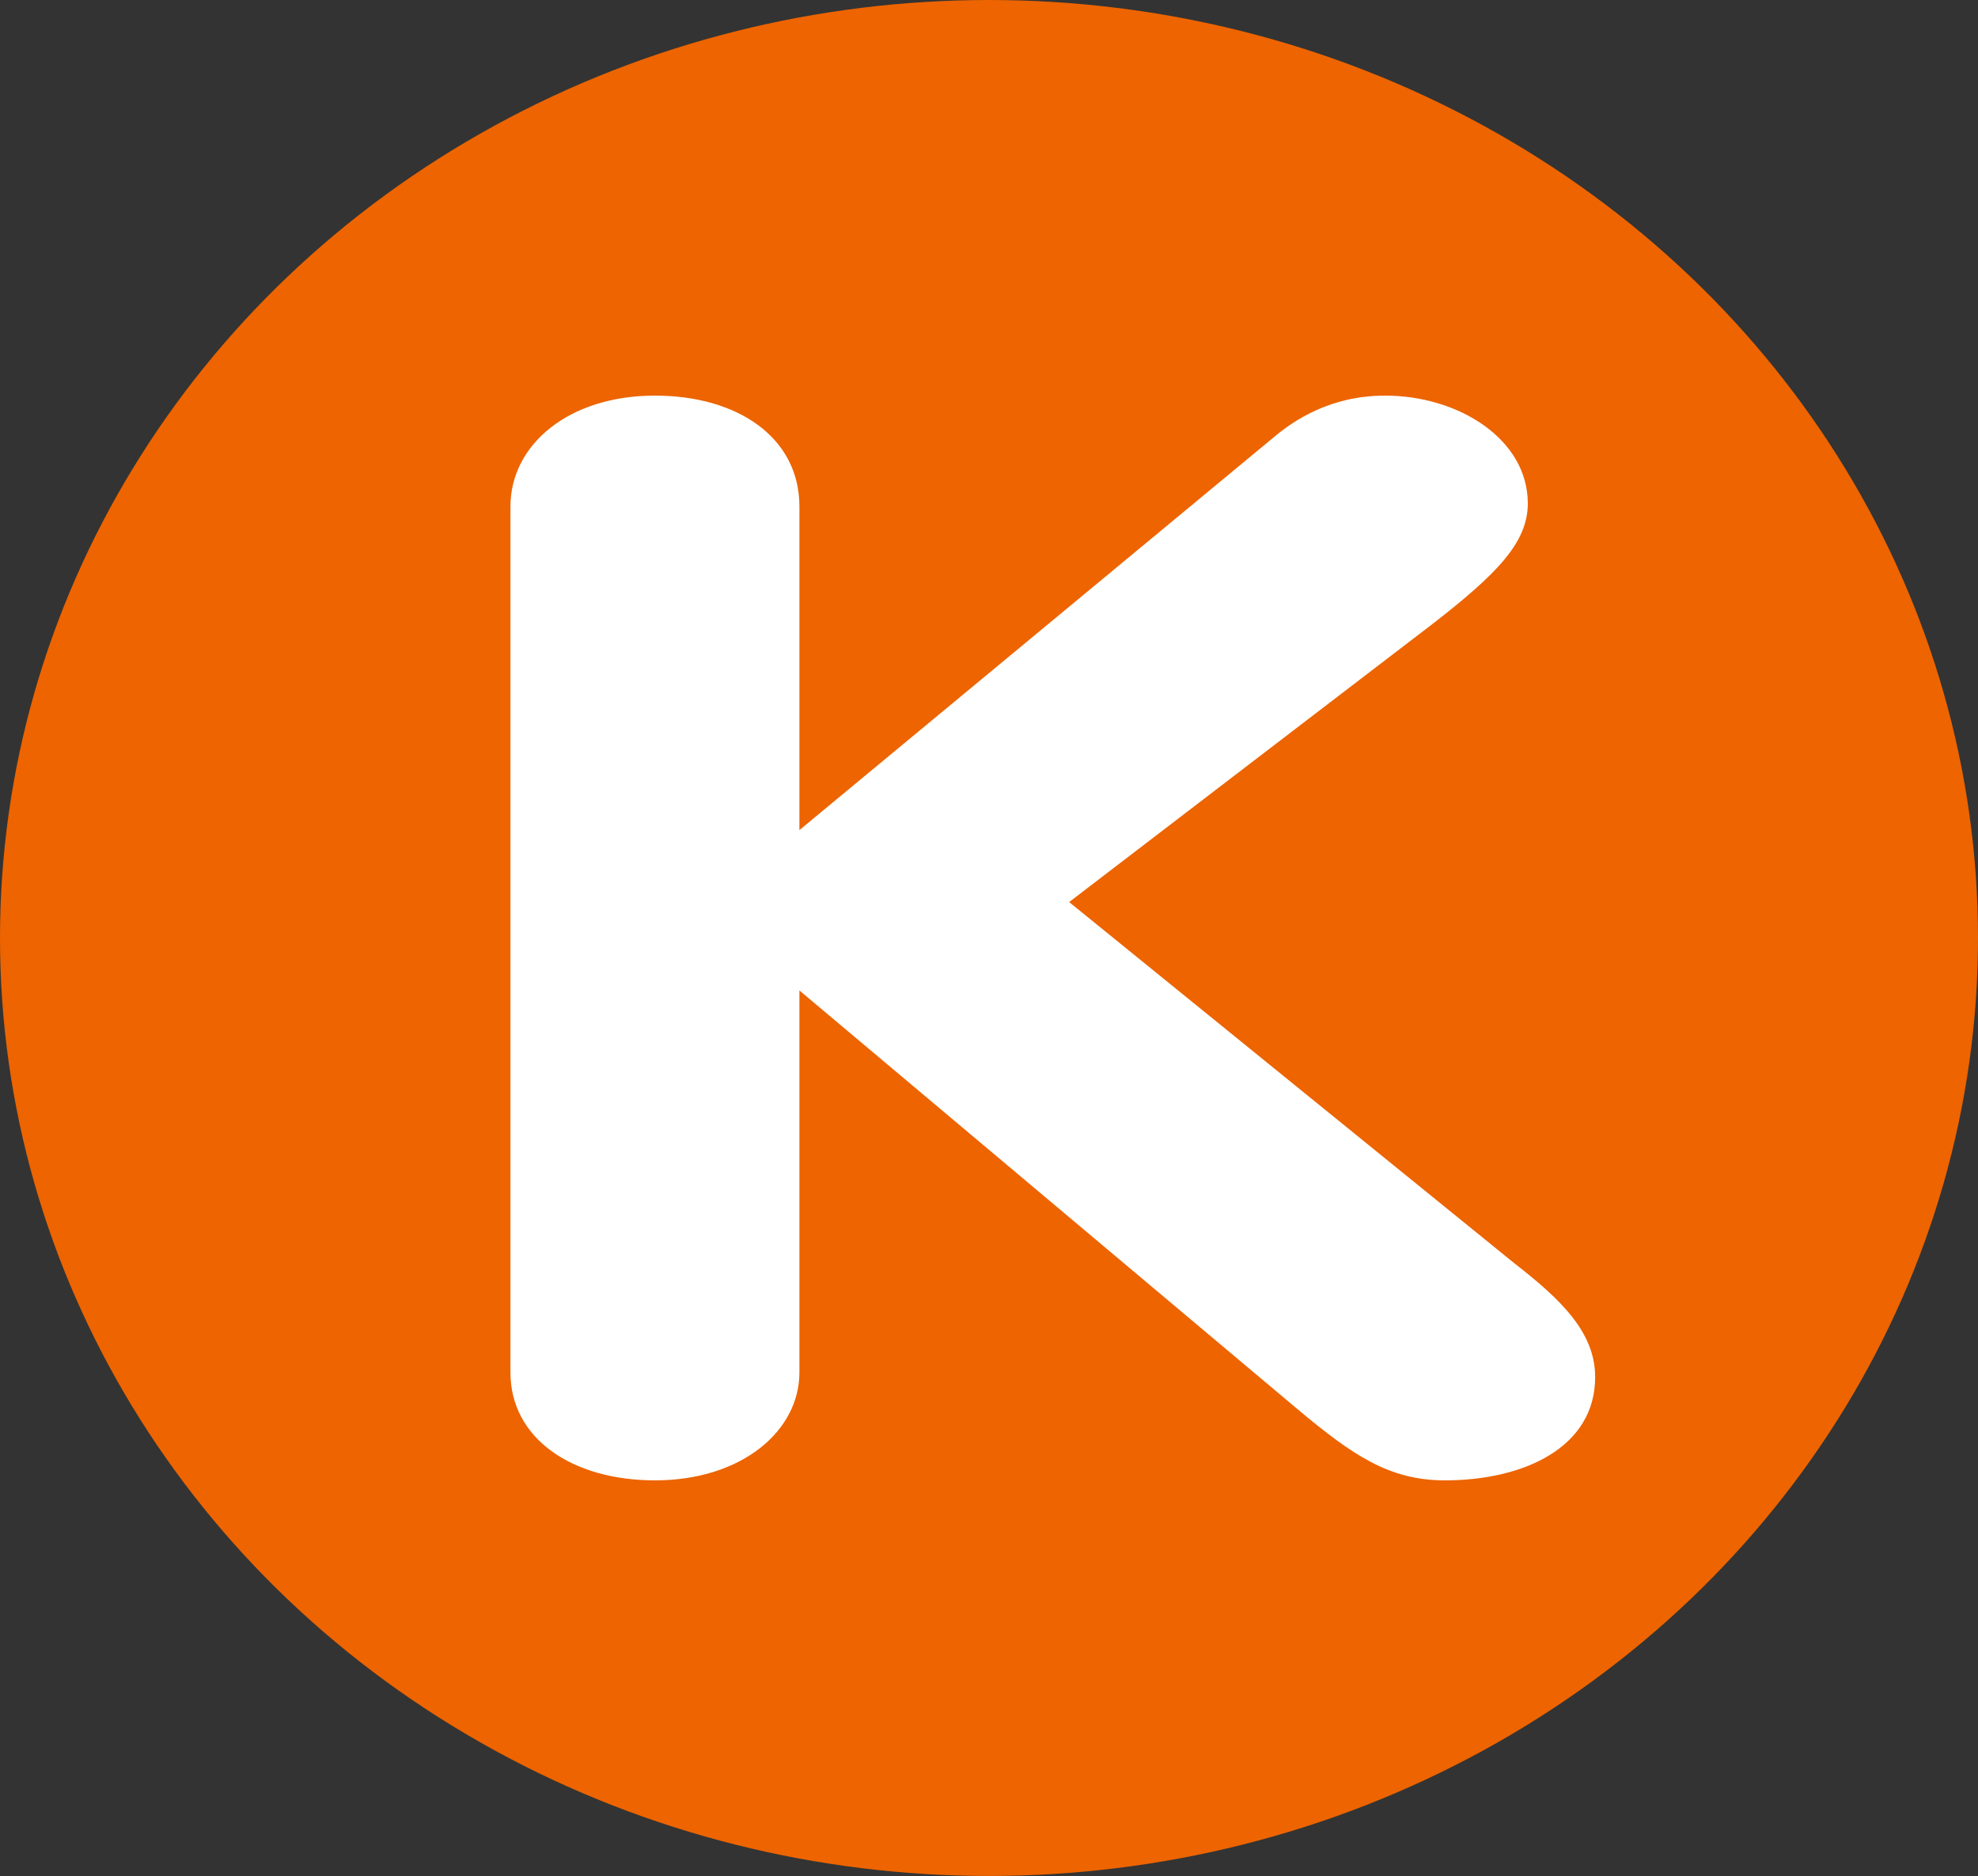 <svg width="155" height="147" viewBox="0 0 155 147" fill="none" xmlns="http://www.w3.org/2000/svg">
<rect x="0" y="0" width="155" height="147" fill="#333333" stroke="none"/>
<ellipse cx="77.5" cy="73.5" rx="77.5" ry="73.5" fill="#ED6400"/>
<path d="M40 39.687C40 34.874 44.529 31 51.321 31C57.812 31 62.643 34.287 62.643 39.687V65.046L99.786 34.287C101.452 32.878 104.315 31 108.546 31C114.278 31 119.722 34.4 119.722 39.452C119.722 42.504 117.301 44.973 112.32 48.843L83.781 70.685L118.655 98.979C122.278 101.796 125 104.379 125 107.904C125 113.421 119.415 116 113.226 116C108.848 116 105.975 114.008 101.749 110.483L62.643 77.611V107.548C62.643 112.13 58.119 116 51.321 116C44.83 116 40 112.717 40 107.548V39.687Z" fill="white"/>
</svg>
